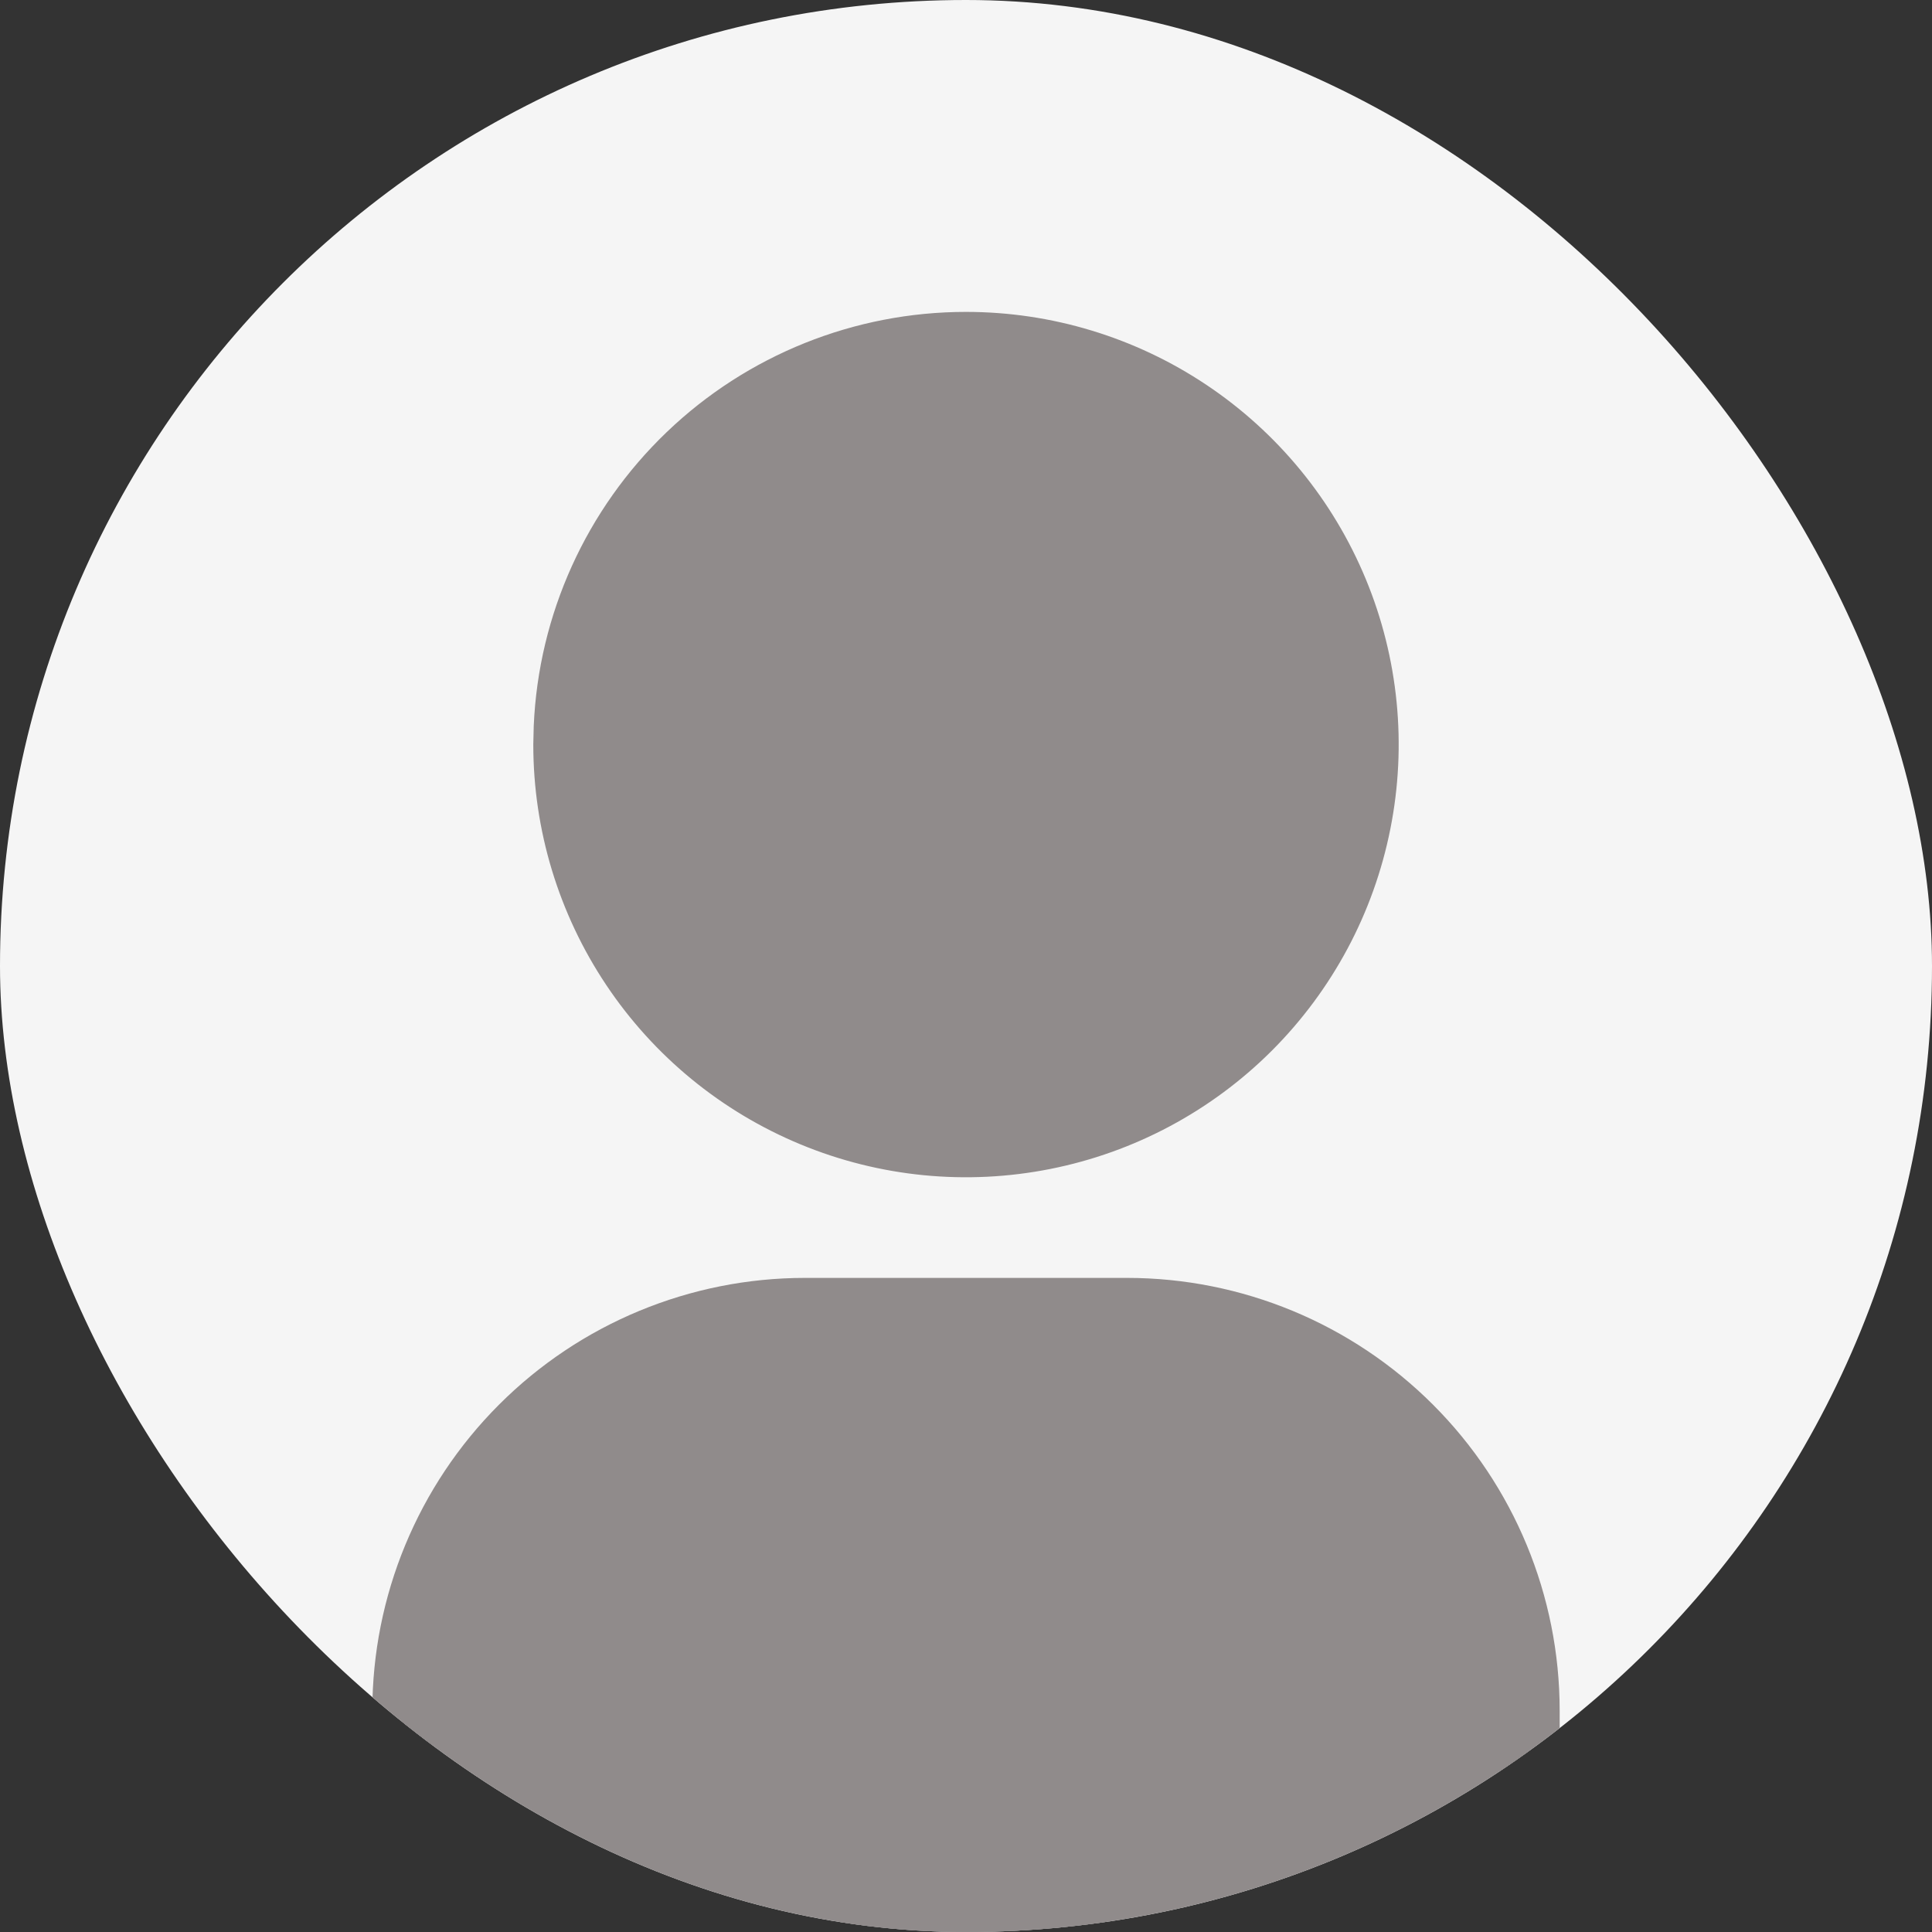 <svg width="32" height="32" viewBox="0 0 32 32" fill="none" xmlns="http://www.w3.org/2000/svg">
<rect x="0" y="0" width="32" height="32" fill="#333333" stroke="none"/>
<g clip-path="url(#clip0_4288_15220)">
<rect width="32" height="32" rx="16" fill="#F5F5F5"/>
<path d="M16 5.666C17.318 5.666 18.607 6.057 19.704 6.79C20.8 7.522 21.654 8.563 22.159 9.781C22.664 11 22.796 12.34 22.538 13.633C22.281 14.927 21.646 16.114 20.714 17.047C19.782 17.979 18.594 18.614 17.3 18.871C16.007 19.128 14.667 18.997 13.449 18.492C12.23 17.987 11.189 17.133 10.457 16.037C9.724 14.94 9.333 13.651 9.333 12.333L9.34 12.043C9.414 10.327 10.149 8.706 11.389 7.518C12.63 6.329 14.282 5.666 16 5.666Z" fill="#908B8B"/>
<path d="M18.666 21.666C20.435 21.666 22.13 22.368 23.381 23.619C24.631 24.869 25.333 26.565 25.333 28.333V29.666C25.333 30.373 25.052 31.052 24.552 31.552C24.052 32.052 23.374 32.333 22.666 32.333H9.333C8.626 32.333 7.948 32.052 7.448 31.552C6.947 31.052 6.667 30.373 6.667 29.666V28.333C6.667 26.565 7.369 24.869 8.619 23.619C9.869 22.368 11.565 21.666 13.333 21.666H18.666Z" fill="#908B8B"/>
<path d="M16 5.666C17.318 5.666 18.607 6.057 19.704 6.79C20.8 7.522 21.654 8.563 22.159 9.781C22.664 11 22.796 12.34 22.538 13.633C22.281 14.927 21.646 16.114 20.714 17.047C19.782 17.979 18.594 18.614 17.3 18.871C16.007 19.128 14.667 18.997 13.449 18.492C12.23 17.987 11.189 17.133 10.457 16.037C9.724 14.94 9.333 13.651 9.333 12.333L9.34 12.043C9.414 10.327 10.149 8.706 11.389 7.518C12.63 6.329 14.282 5.666 16 5.666Z" stroke="#908B8B"/>
<path d="M18.666 21.666C20.435 21.666 22.13 22.368 23.381 23.619C24.631 24.869 25.333 26.565 25.333 28.333V29.666C25.333 30.373 25.052 31.052 24.552 31.552C24.052 32.052 23.374 32.333 22.666 32.333H9.333C8.626 32.333 7.948 32.052 7.448 31.552C6.947 31.052 6.667 30.373 6.667 29.666V28.333C6.667 26.565 7.369 24.869 8.619 23.619C9.869 22.368 11.565 21.666 13.333 21.666H18.666Z" stroke="#908B8B"/>
</g>
<defs>
<clipPath id="clip0_4288_15220">
<rect width="32" height="32" rx="16" fill="white"/>
</clipPath>
</defs>
</svg>

